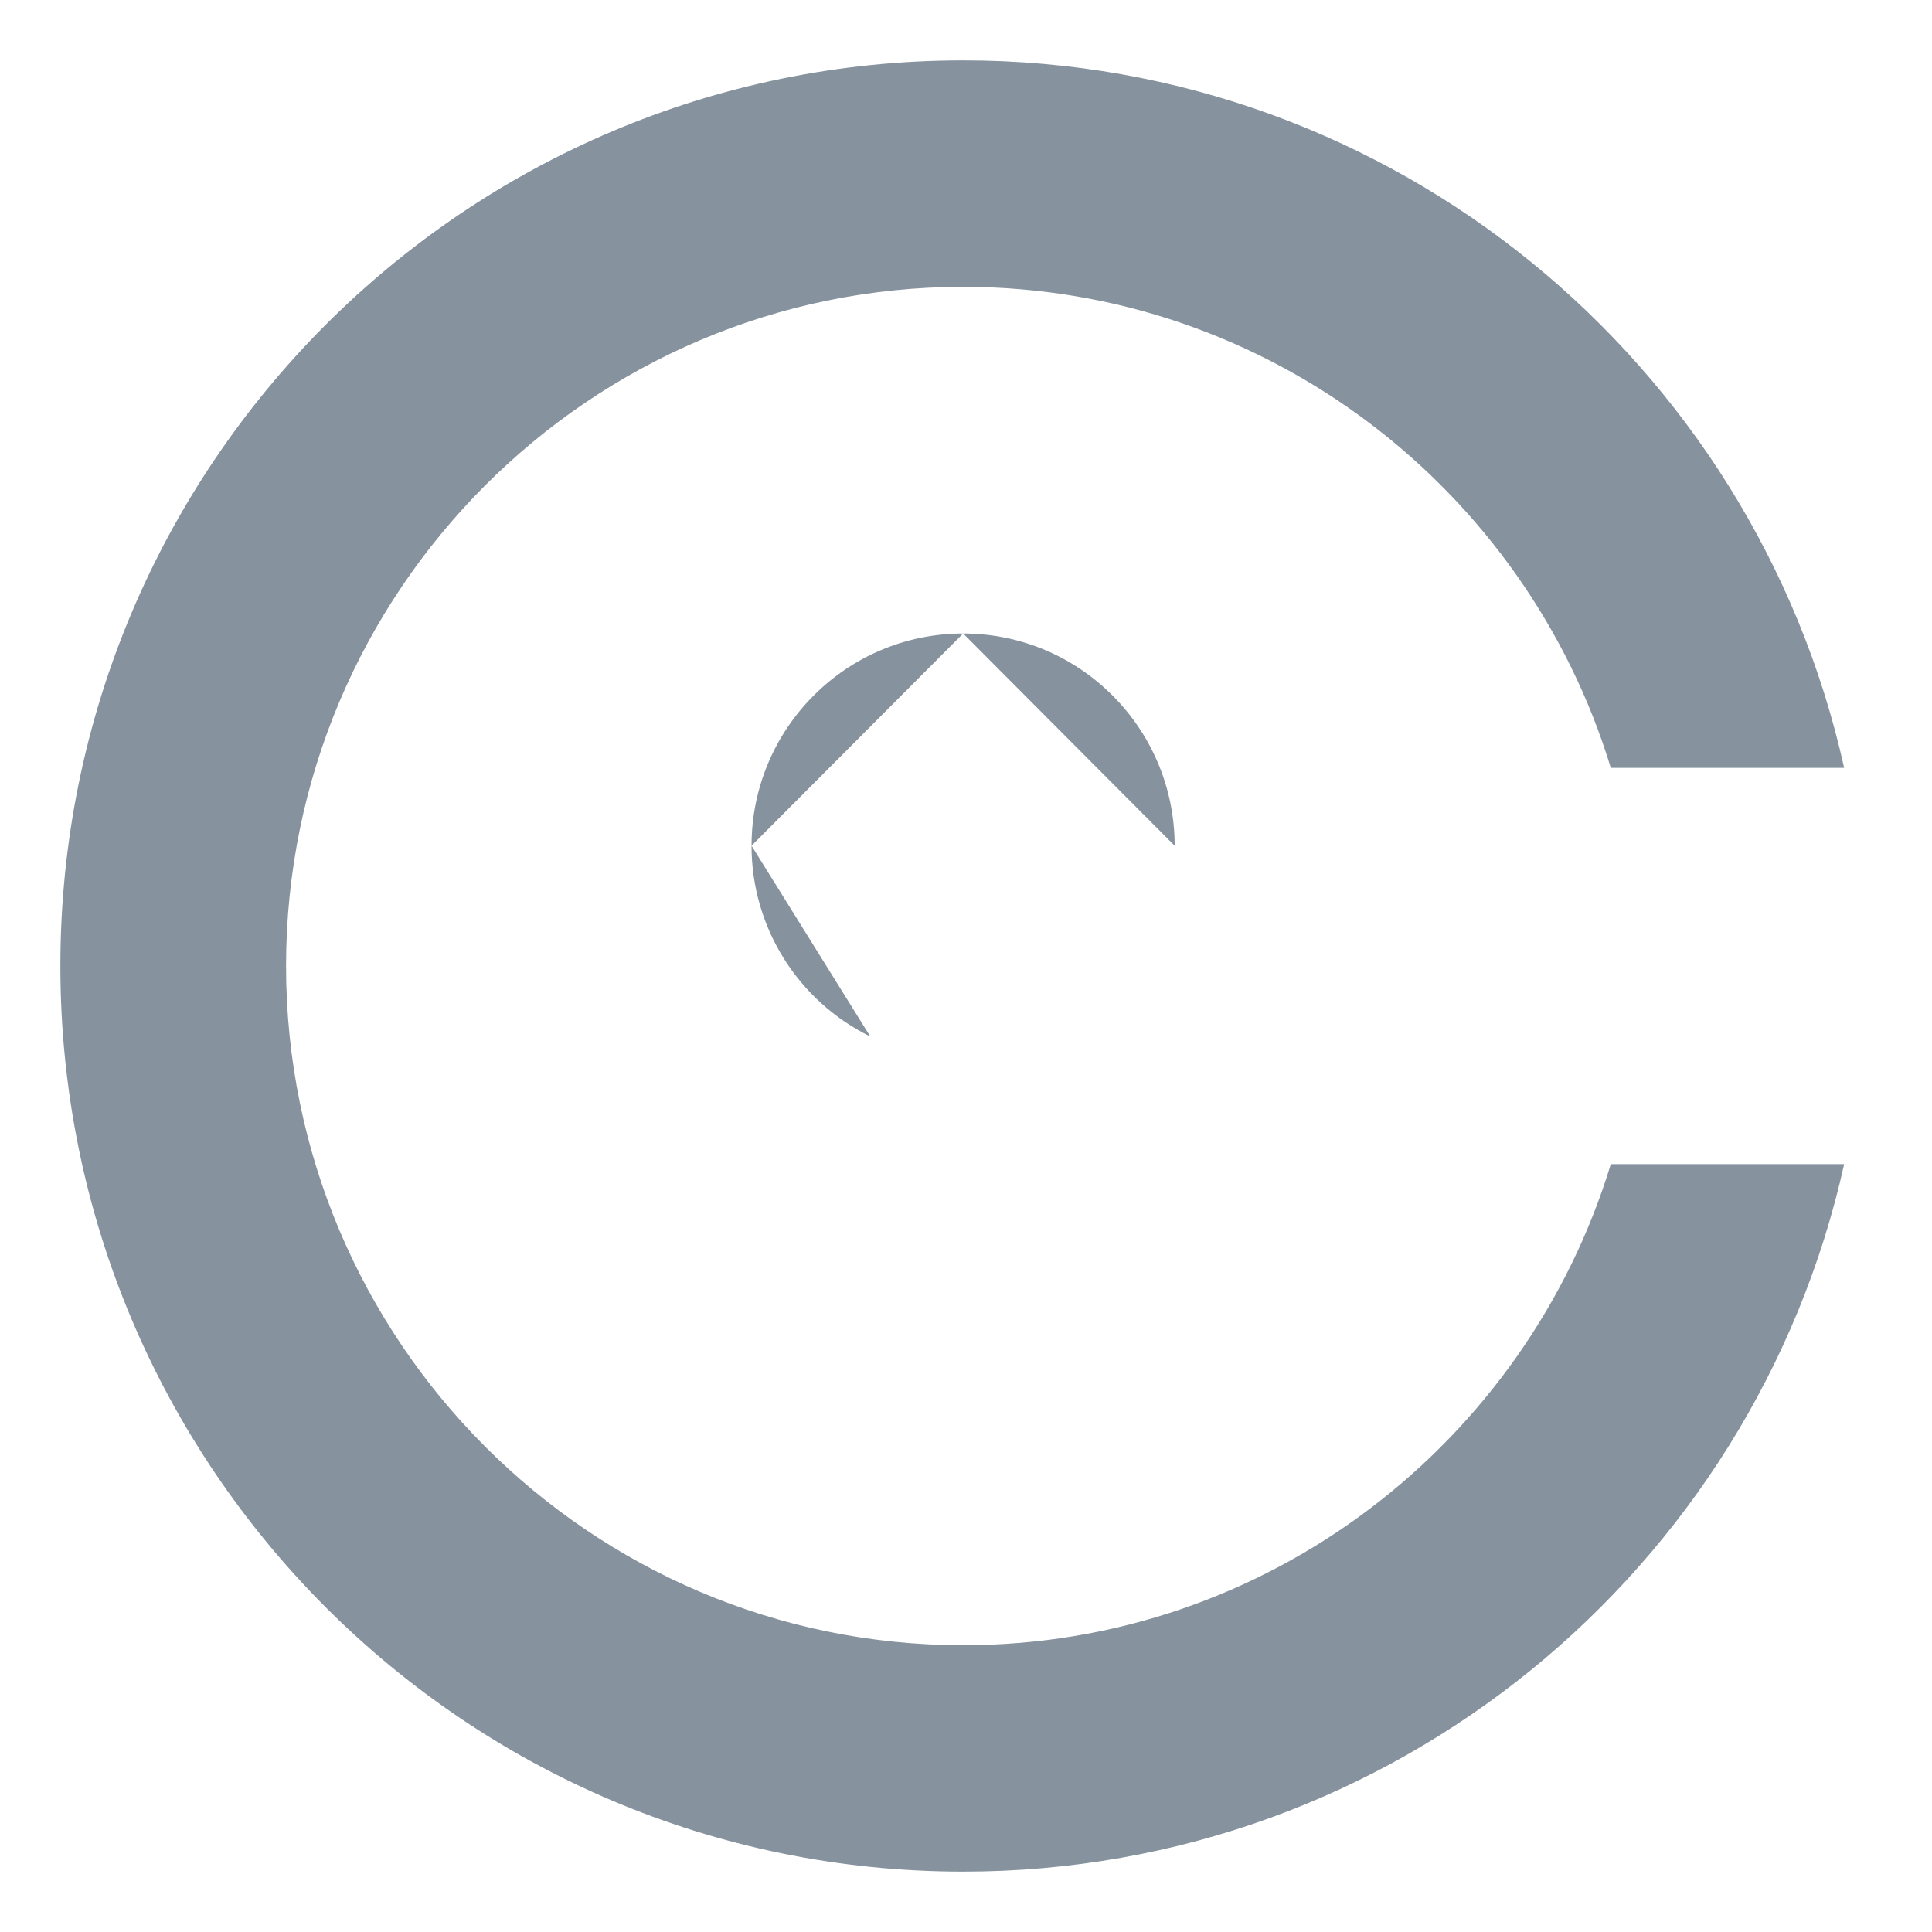 <svg width="32" height="32" viewBox="0 0 32 32" version="1.1" xmlns="http://www.w3.org/2000/svg" xmlns:xlink="http://www.w3.org/1999/xlink">
<g id="Canvas" fill="none">
<g id="Icon/civic/normal">
<g id="civic">
<path id="Shape" fill-rule="evenodd" clip-rule="evenodd" d="M 3.738 15C 3.738 21.204 8.769 26.25 14.953 26.25C 19.999 26.25 24.276 22.89 25.68 18.282L 29.545 18.282C 28.054 24.987 22.087 30 14.953 30C 6.695 30 0 23.284 0 15C 0 6.716 6.695 0 14.953 0C 22.087 0 28.054 5.013 29.545 11.718L 25.68 11.718C 24.276 7.111 19.999 3.751 14.953 3.751C 8.769 3.751 3.738 8.796 3.738 15ZM 18.456 13.008C 18.456 11.067 16.887 9.493 14.953 9.493ZM 14.953 9.493C 13.018 9.493 11.448 11.066 11.448 13.008ZM 11.448 13.008C 11.446 14.35 12.21 15.576 13.415 16.168ZM 13.415 16.168L 13.415 20.508ZM 13.415 20.508L 16.49 20.508ZM 16.49 20.508L 16.491 16.168Z" transform="translate(1 1)" fill="#86929E"/>
</g>
</g>
</g>
</svg>
